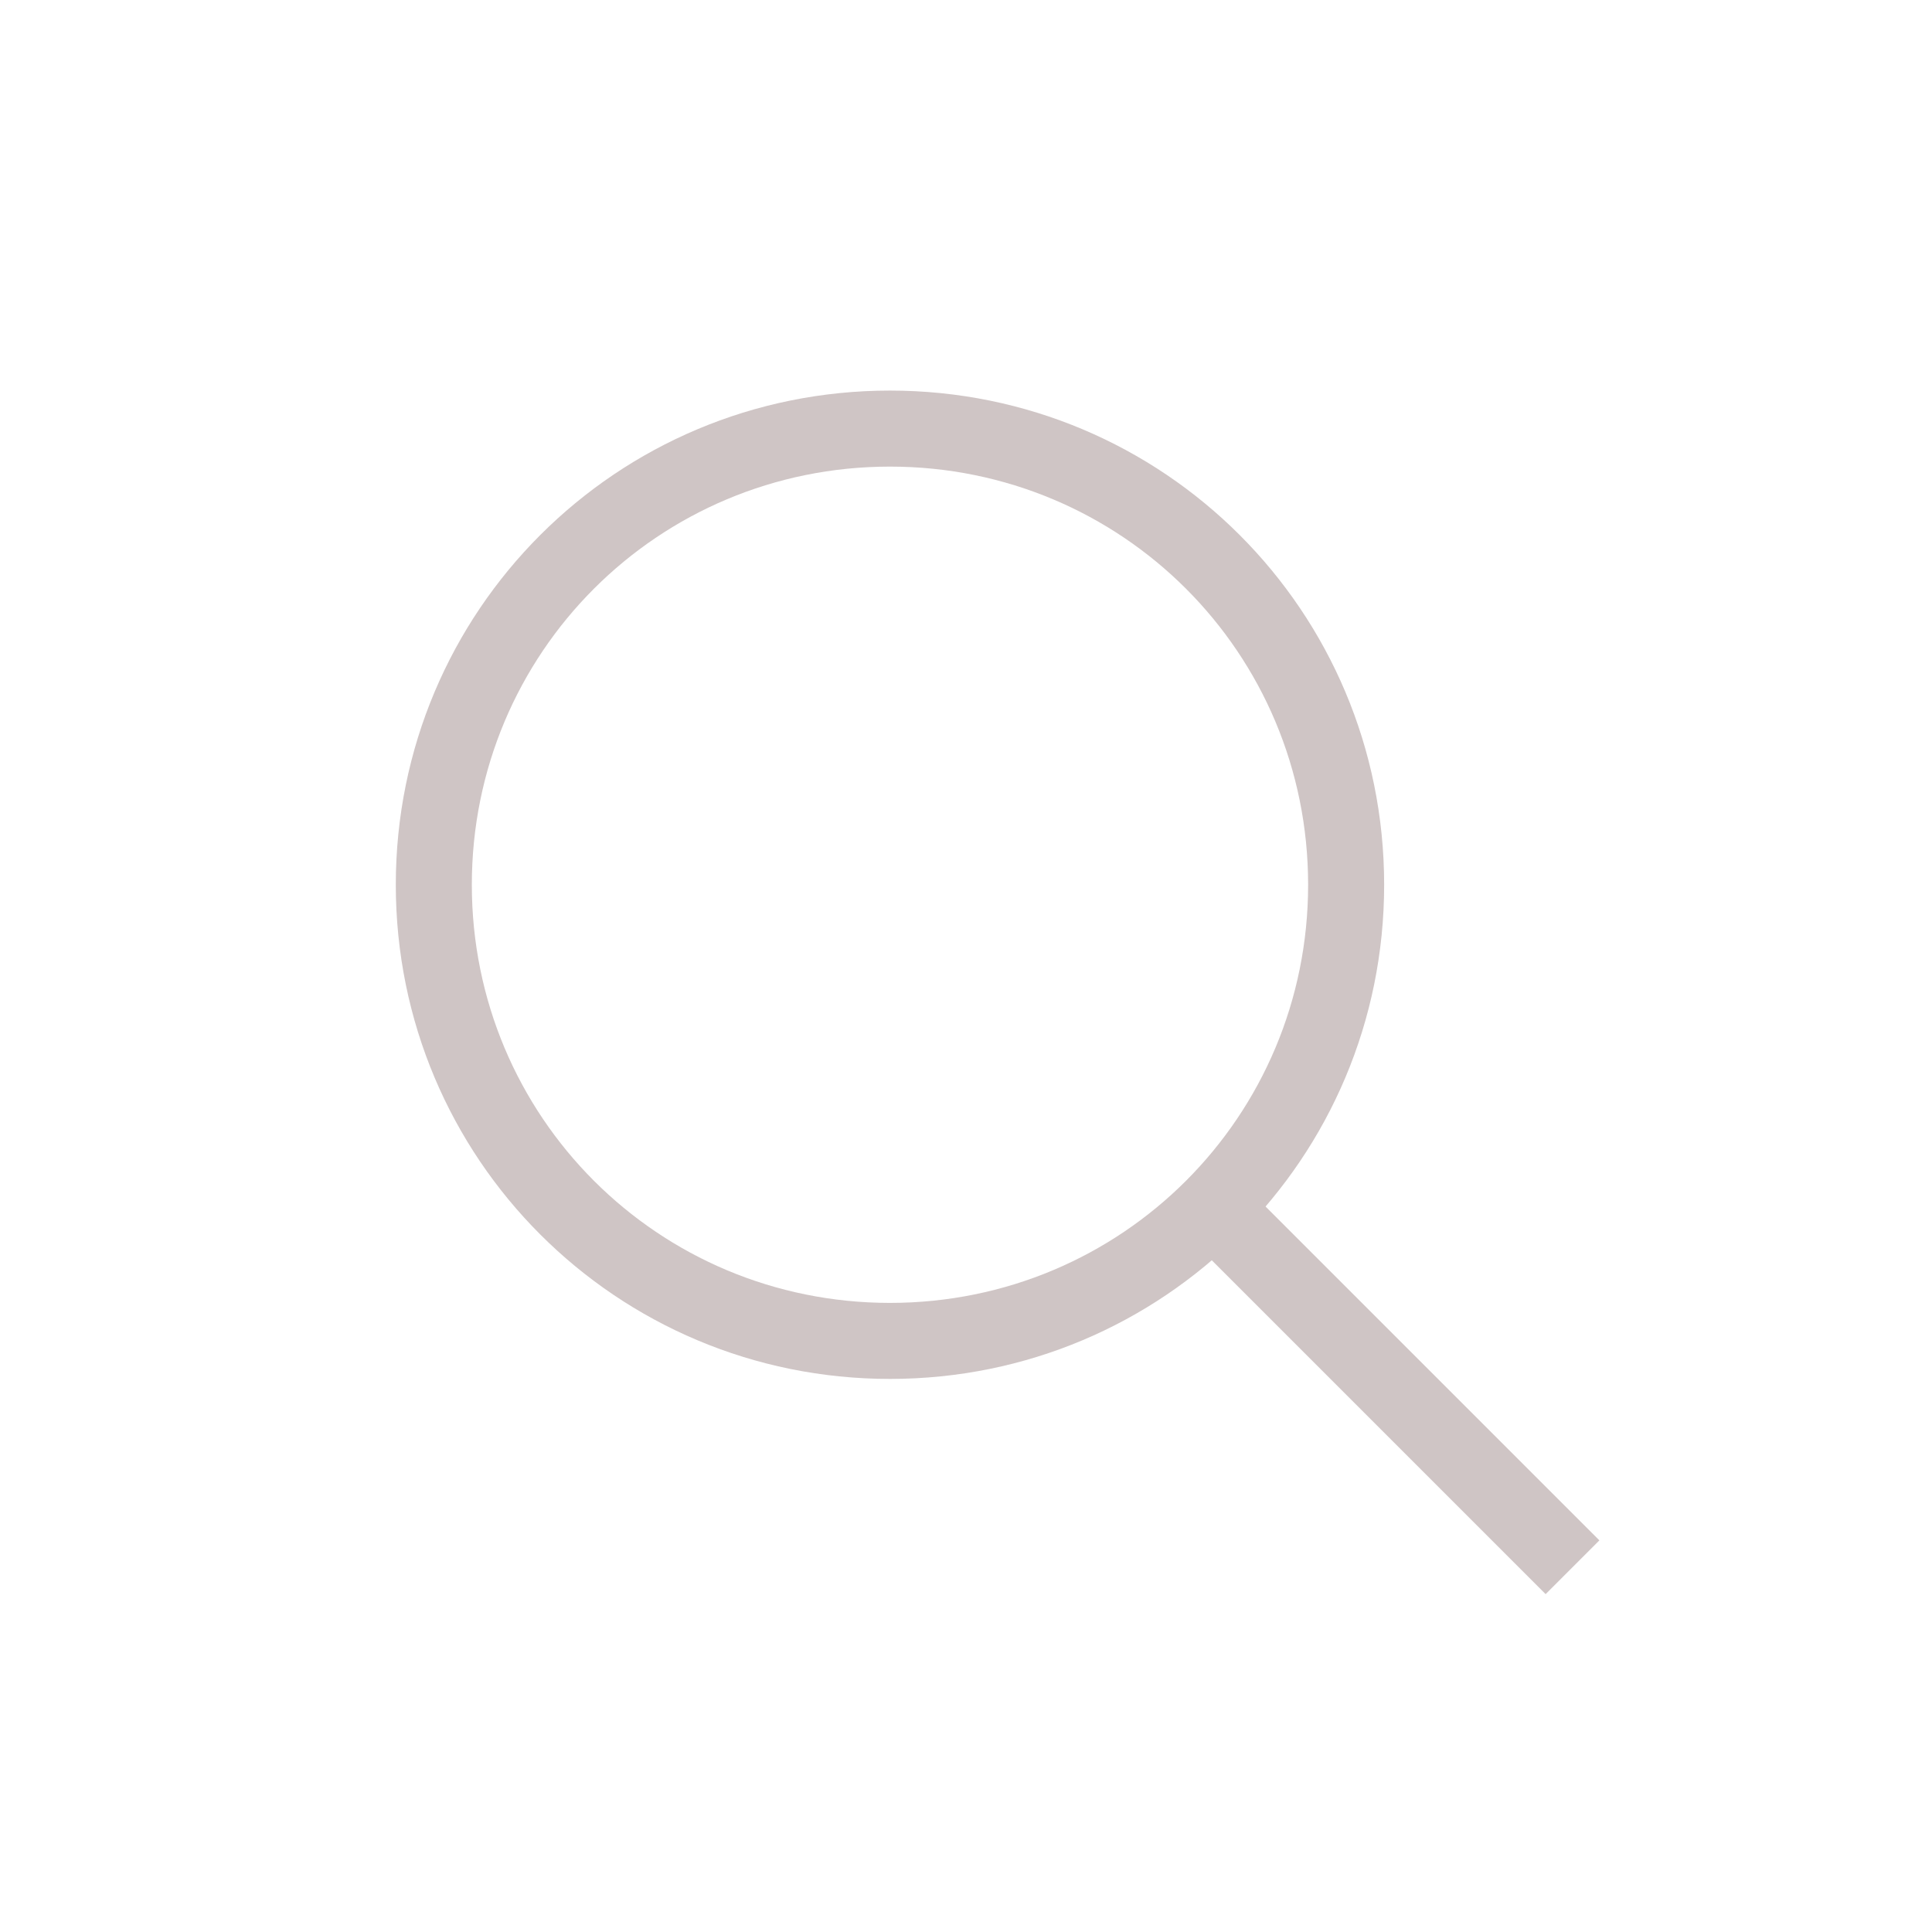 <svg width="74" height="74" viewBox="0 0 74 74" fill="none" xmlns="http://www.w3.org/2000/svg">
<path d="M34.088 52.816C23.605 52.816 15.16 44.371 15.16 33.888C15.16 23.405 23.605 14.96 34.088 14.96C44.571 14.96 53.016 23.405 53.016 33.888C53.016 44.371 44.571 52.816 34.088 52.816ZM34.088 17.872C25.206 17.872 18.072 25.006 18.072 33.888C18.072 42.77 25.206 49.904 34.088 49.904C42.97 49.904 50.104 42.77 50.104 33.888C50.104 25.006 42.97 17.872 34.088 17.872Z" fill="#CFC5C5"/>
<path d="M48.185 45.925L61.26 59L59.201 61.059L46.126 47.984L48.185 45.925Z" fill="#CFC5C5"/>
</svg>
